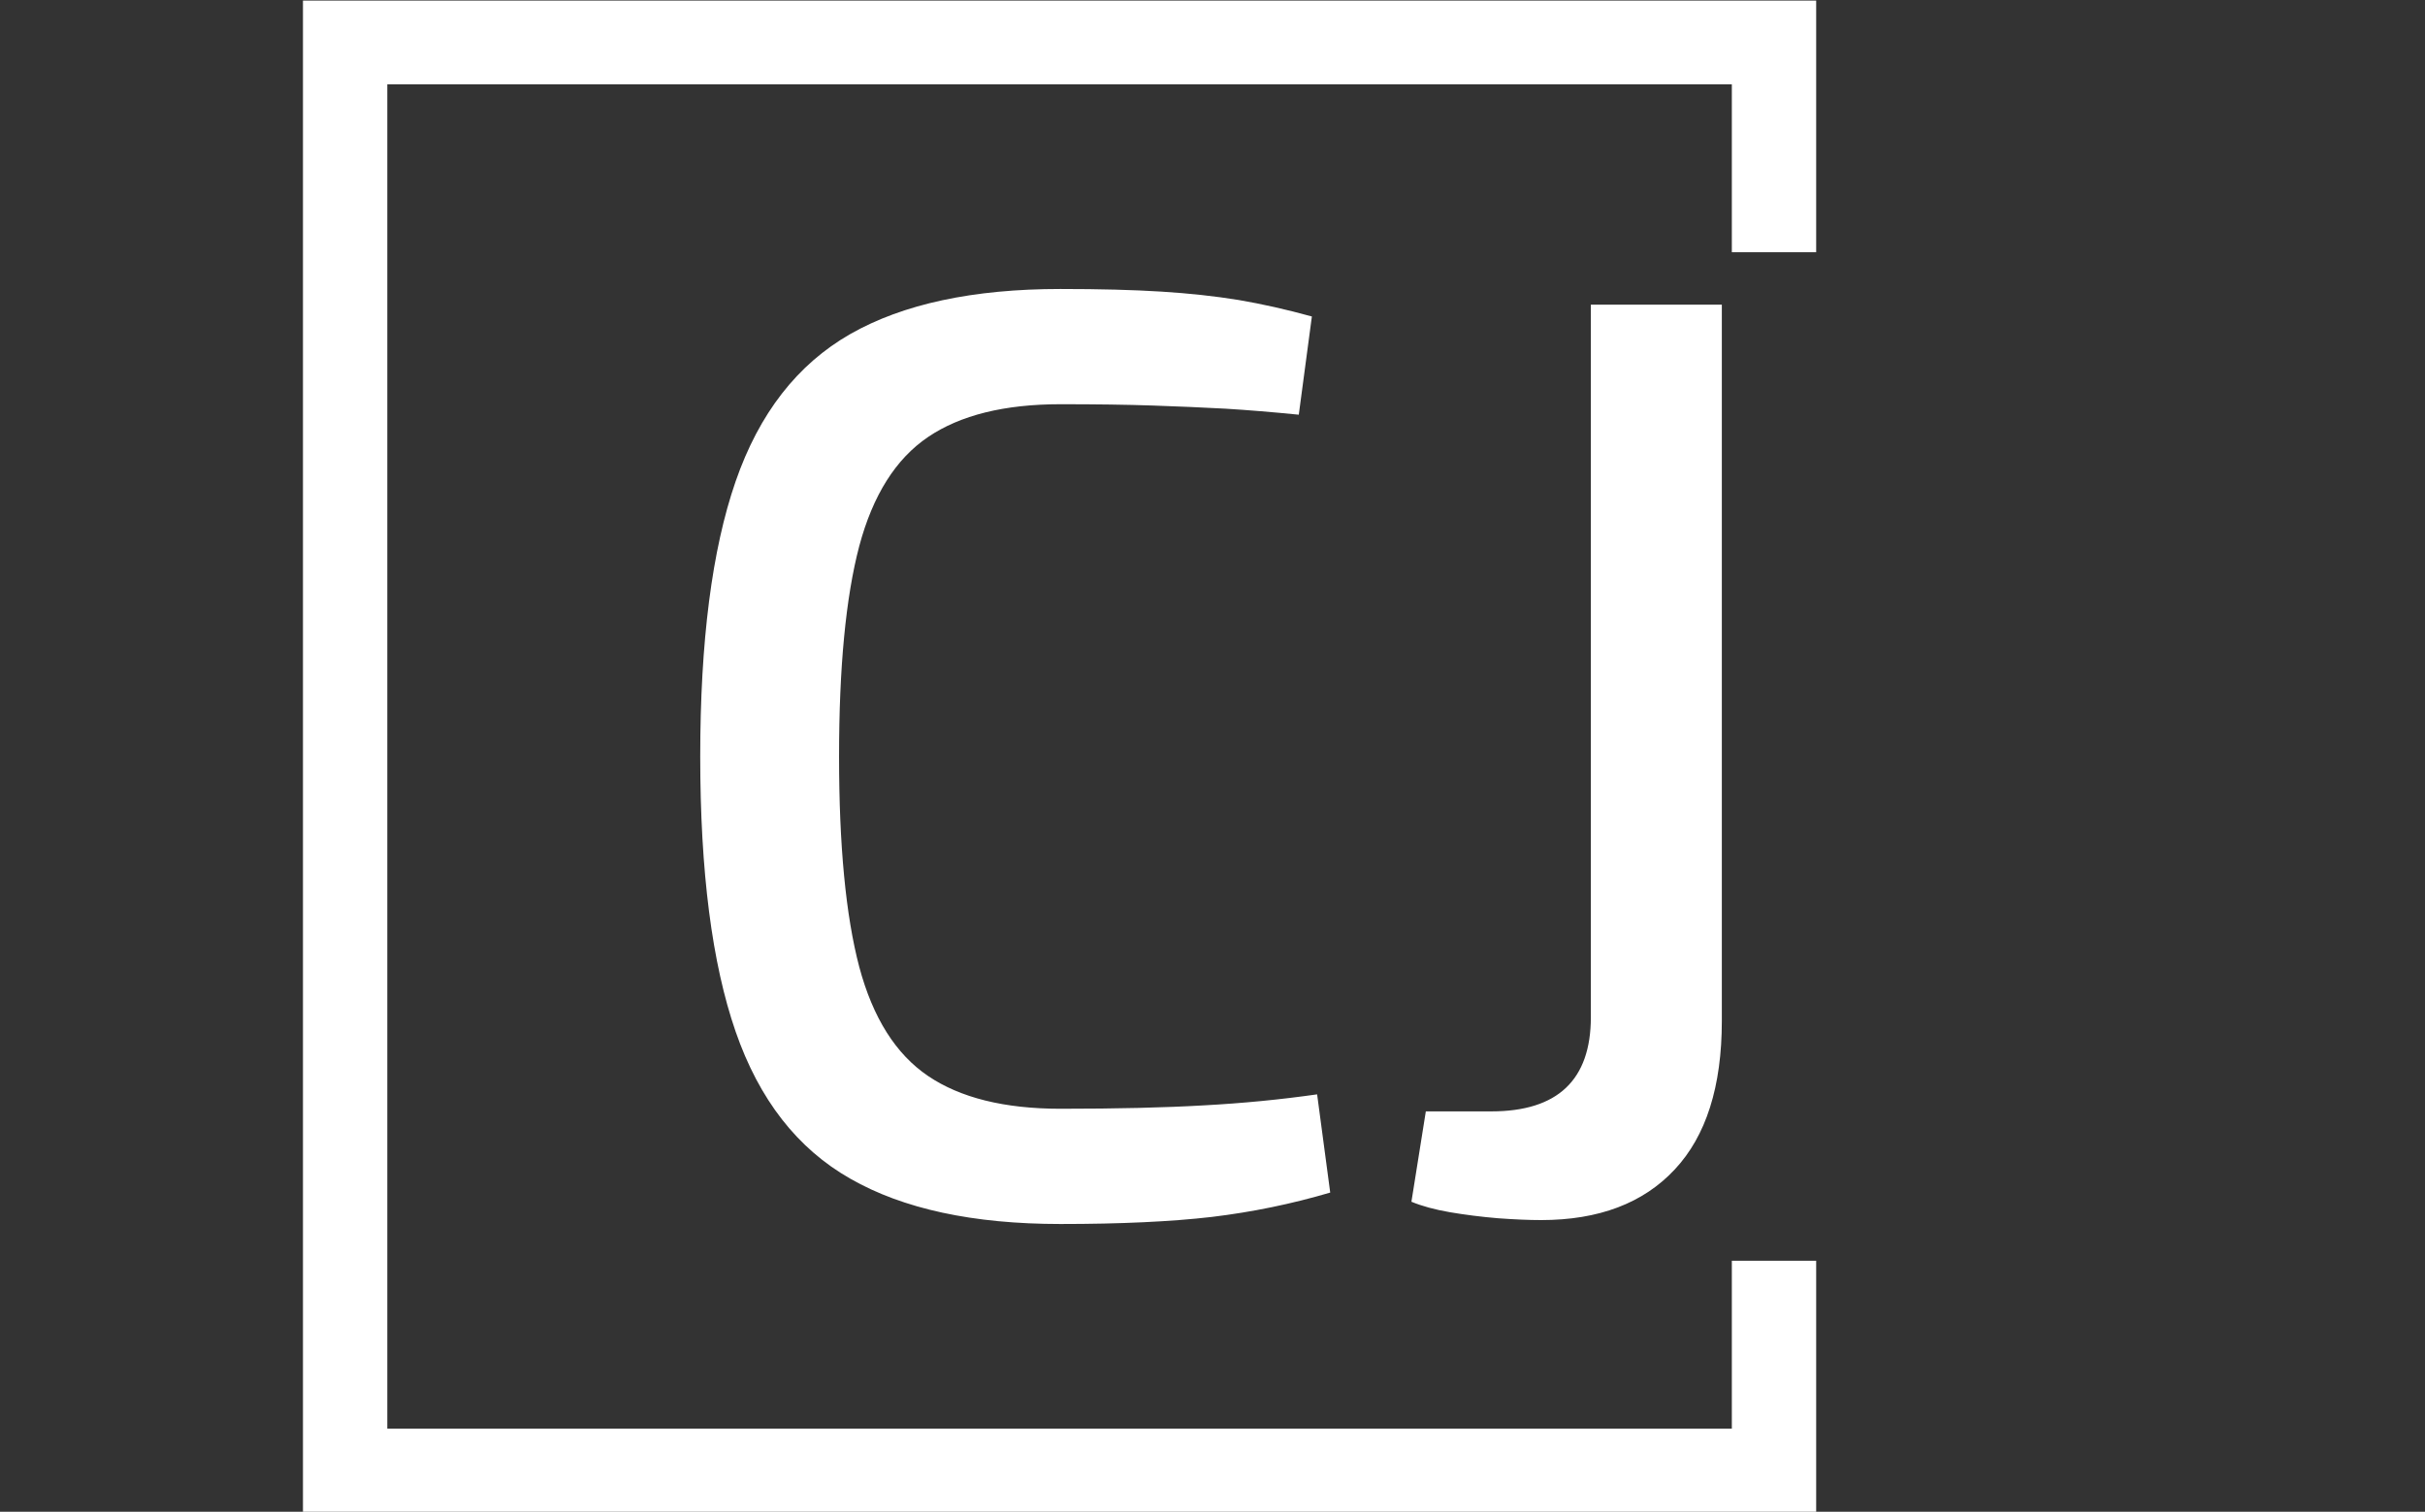 <svg xmlns="http://www.w3.org/2000/svg" version="1.1" xmlns:xlink="http://www.w3.org/1999/xlink" xmlns:svgjs="http://svgjs.dev/svgjs" width="2000" height="1247" viewBox="0 0 2000 1247"><rect x="0" y="0" width="2000" height="1247" fill="#333333" stroke="none"/><g transform="matrix(1,0,0,1,-1.212,0.505)"><svg viewBox="0 0 396 247" data-background-color="#161618" preserveAspectRatio="xMidYMid meet" height="1247" width="2000" xmlns="http://www.w3.org/2000/svg" xmlns:xlink="http://www.w3.org/1999/xlink"><g id="tight-bounds" transform="matrix(1,0,0,1,0.24,-0.1)"><svg viewBox="0 0 395.52 247.2" height="247.2" width="395.52"><g><svg></svg></g><g><svg viewBox="0 0 395.52 247.2" height="247.2" width="395.52"><g transform="matrix(1,0,0,1,114.314,47.215)"><svg viewBox="0 0 166.891 152.77" height="152.77" width="166.891"><g><svg viewBox="0 0 166.891 152.77" height="152.77" width="166.891"><g><svg viewBox="0 0 166.891 152.77" height="152.77" width="166.891"><g><svg viewBox="0 0 166.891 152.77" height="152.77" width="166.891"><g><svg viewBox="0 0 166.891 152.77" height="152.77" width="166.891"><g><svg viewBox="0 0 166.891 152.77" height="152.77" width="166.891"><g transform="matrix(1,0,0,1,0,0)"><svg width="166.891" viewBox="2.9 -35.1 39 35.7" height="152.77" data-palette-color="#ffffff"><path d="M16.65-35.1L16.65-35.1Q18.9-35.1 20.5-35 22.1-34.9 23.45-34.68 24.8-34.45 26.25-34.05L26.25-34.05 25.75-30.3Q24.25-30.45 22.95-30.53 21.65-30.6 20.18-30.65 18.7-30.7 16.65-30.7L16.65-30.7Q13.45-30.7 11.6-29.45 9.75-28.2 8.97-25.28 8.2-22.35 8.2-17.25L8.2-17.25Q8.2-12.15 8.97-9.22 9.75-6.3 11.6-5.05 13.45-3.8 16.65-3.8L16.65-3.8Q19.9-3.8 22.13-3.93 24.35-4.05 26.45-4.35L26.45-4.35 26.95-0.6Q24.75 0.05 22.43 0.33 20.1 0.6 16.65 0.6L16.65 0.6Q11.65 0.6 8.63-1.13 5.6-2.85 4.25-6.75 2.9-10.65 2.9-17.25L2.9-17.25Q2.9-23.85 4.25-27.75 5.6-31.65 8.63-33.38 11.65-35.1 16.65-35.1ZM36.9-34.5L41.9-34.5 41.9-7.15Q41.9-3.4 40.1-1.48 38.3 0.45 35 0.45L35 0.45Q34.3 0.45 33.35 0.38 32.4 0.3 31.52 0.15 30.65 0 30.05-0.25L30.05-0.25 30.6-3.7 33.1-3.7Q36.9-3.7 36.9-7.3L36.9-7.3 36.9-34.5Z" opacity="1" transform="matrix(1,0,0,1,0,0)" fill="#ffffff" class="undefined-text-0" data-fill-palette-color="primary" id="text-0"></path></svg></g></svg></g></svg></g></svg></g></svg></g></svg></g></svg></g><path d="M296.616 41.215L296.616 0 49.416 0 49.416 247.2 296.616 247.2 296.616 205.985 282.839 205.985 282.839 233.423 63.193 233.423 63.193 13.777 282.839 13.777 282.839 41.215Z" fill="#ffffff" stroke="transparent" data-fill-palette-color="primary"></path></svg></g><defs></defs></svg><rect width="395.52" height="247.2" fill="none" stroke="none" visibility="hidden"></rect></g></svg></g></svg>